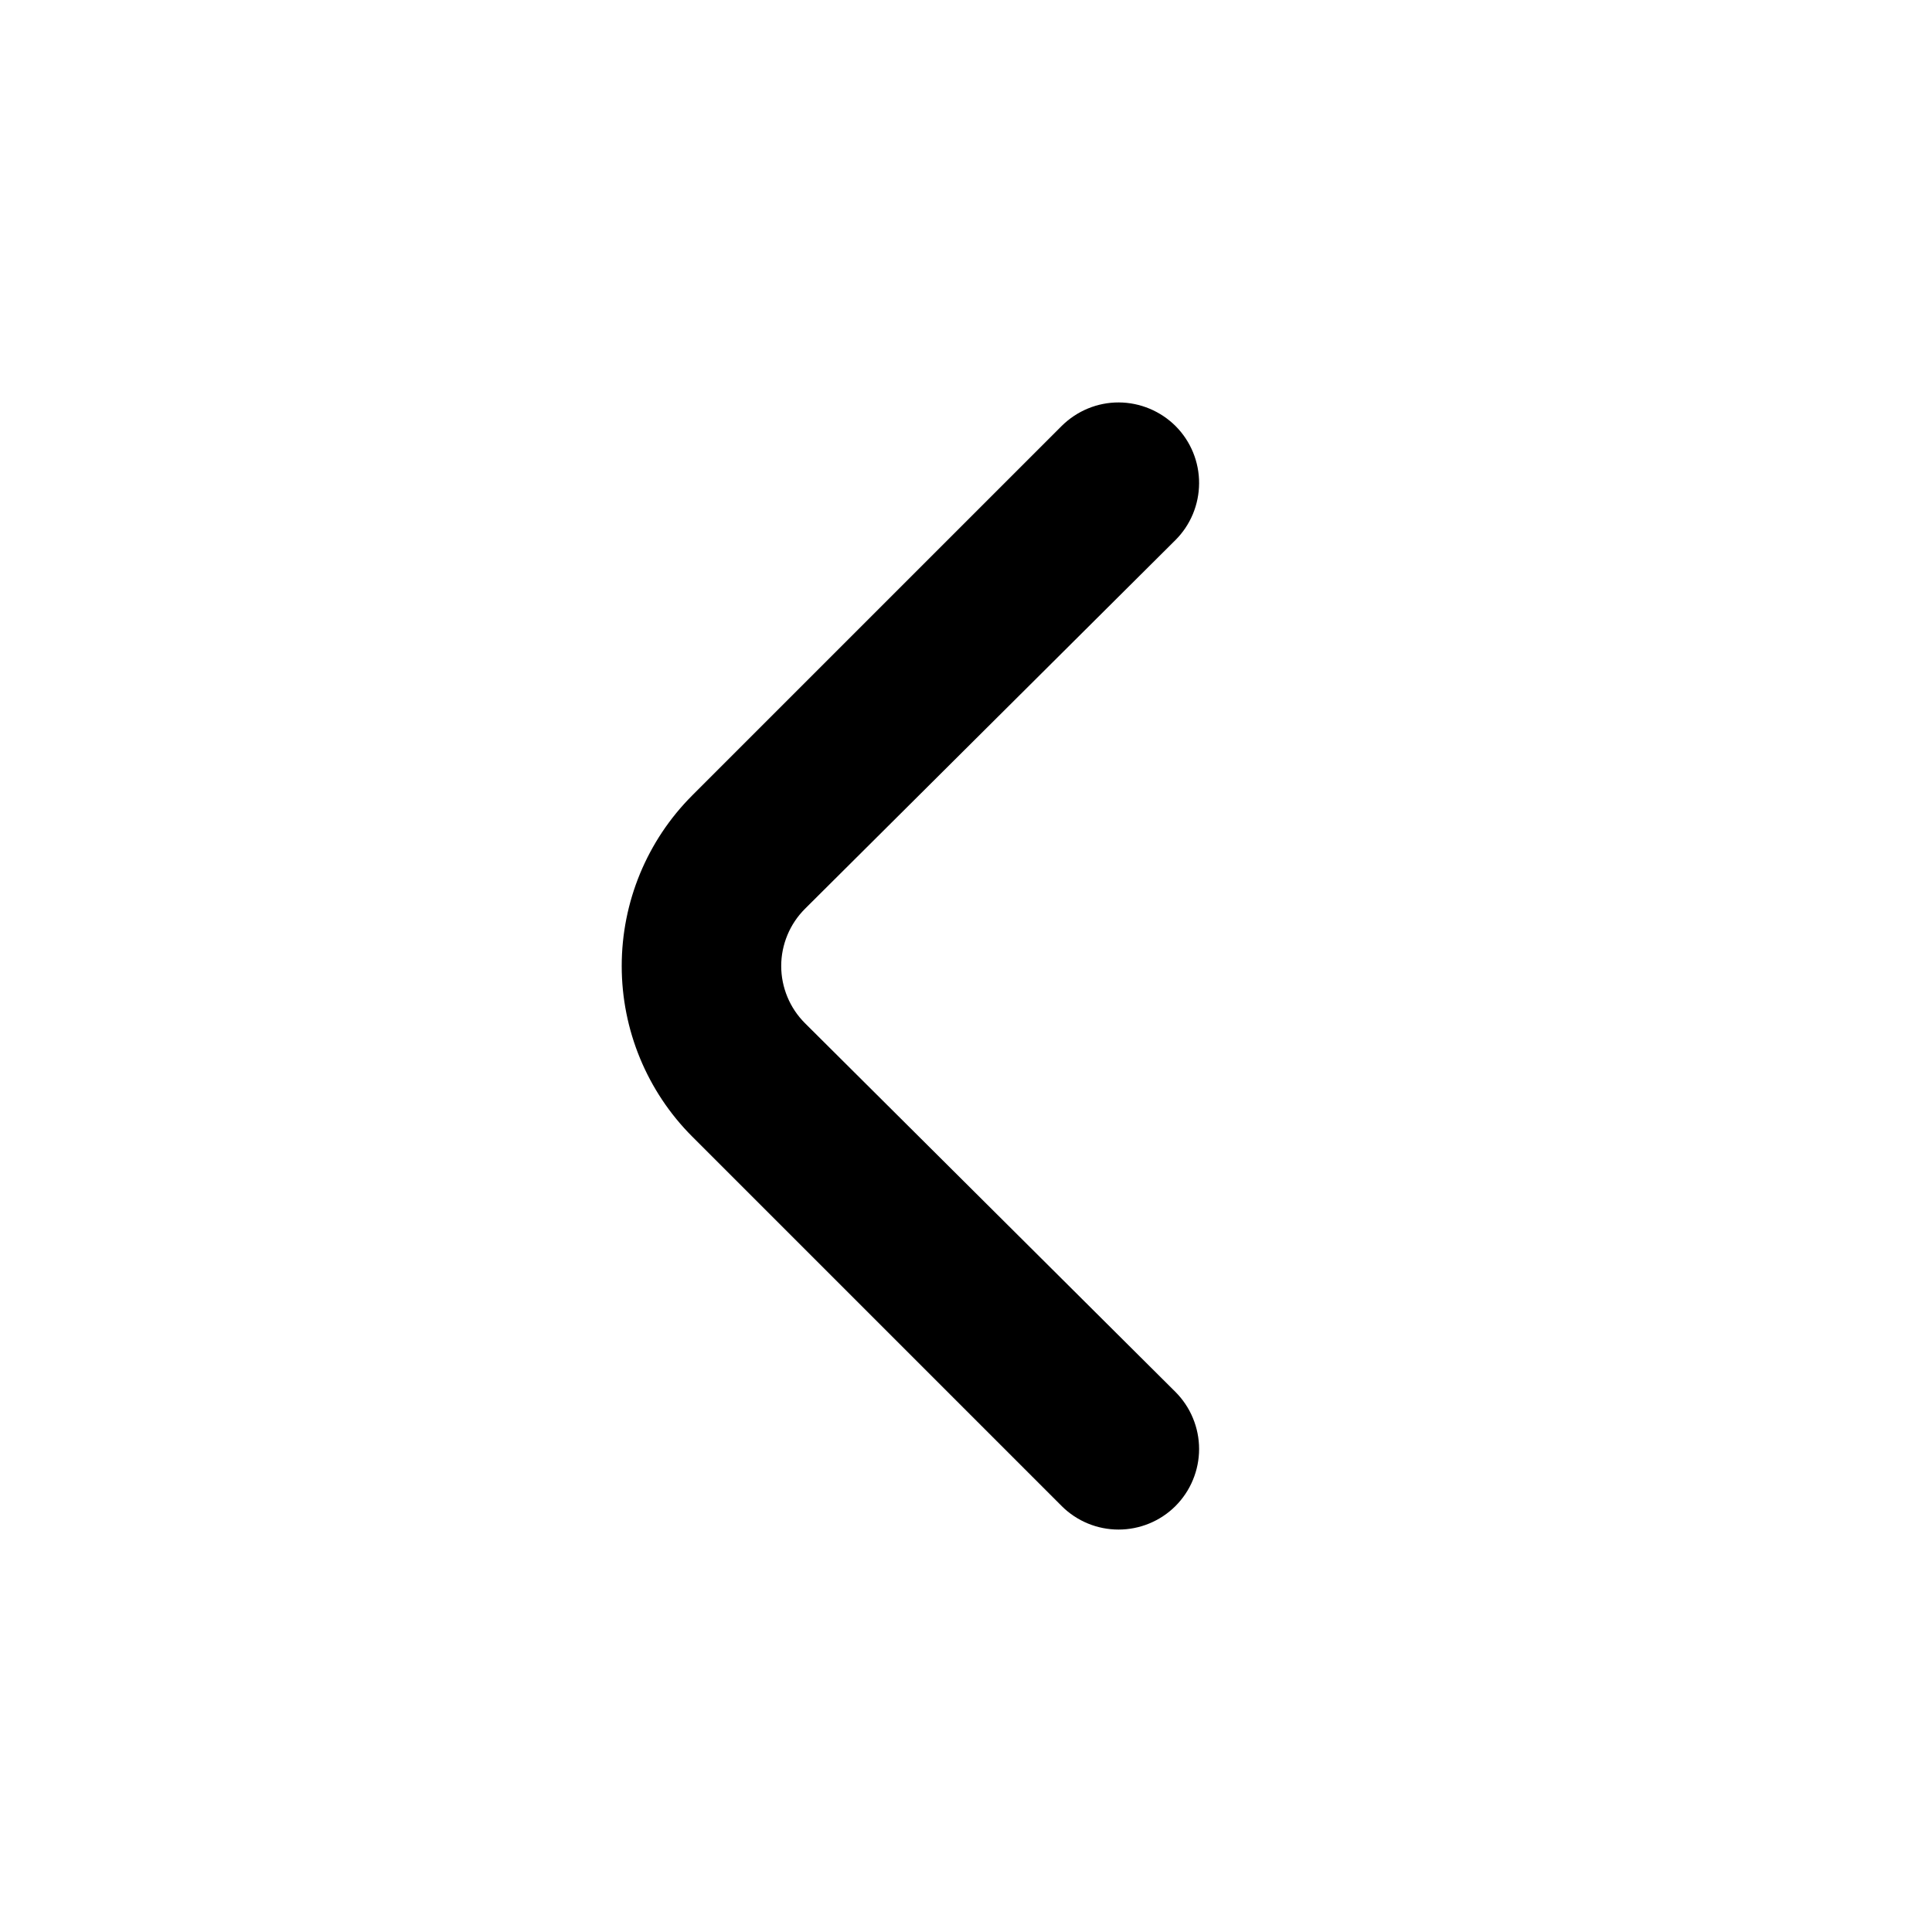 <svg width="20" height="20" viewBox="0 0 20 20" fill="none" xmlns="http://www.w3.org/2000/svg">
<path d="M7.167 11.767L10.992 15.592C11.148 15.747 11.359 15.834 11.579 15.834C11.799 15.834 12.011 15.747 12.167 15.592C12.245 15.514 12.307 15.422 12.349 15.32C12.391 15.219 12.413 15.11 12.413 15C12.413 14.89 12.391 14.781 12.349 14.68C12.307 14.578 12.245 14.486 12.167 14.408L8.333 10.592C8.255 10.514 8.193 10.422 8.151 10.32C8.109 10.219 8.087 10.11 8.087 10C8.087 9.89 8.109 9.781 8.151 9.68C8.193 9.578 8.255 9.486 8.333 9.408L12.167 5.592C12.324 5.436 12.412 5.224 12.413 5.003C12.414 4.782 12.327 4.569 12.171 4.412C12.015 4.256 11.803 4.167 11.582 4.166C11.361 4.165 11.149 4.253 10.992 4.408L7.167 8.233C6.698 8.702 6.436 9.337 6.436 10C6.436 10.662 6.698 11.298 7.167 11.767Z" fill="black"/>
</svg>
